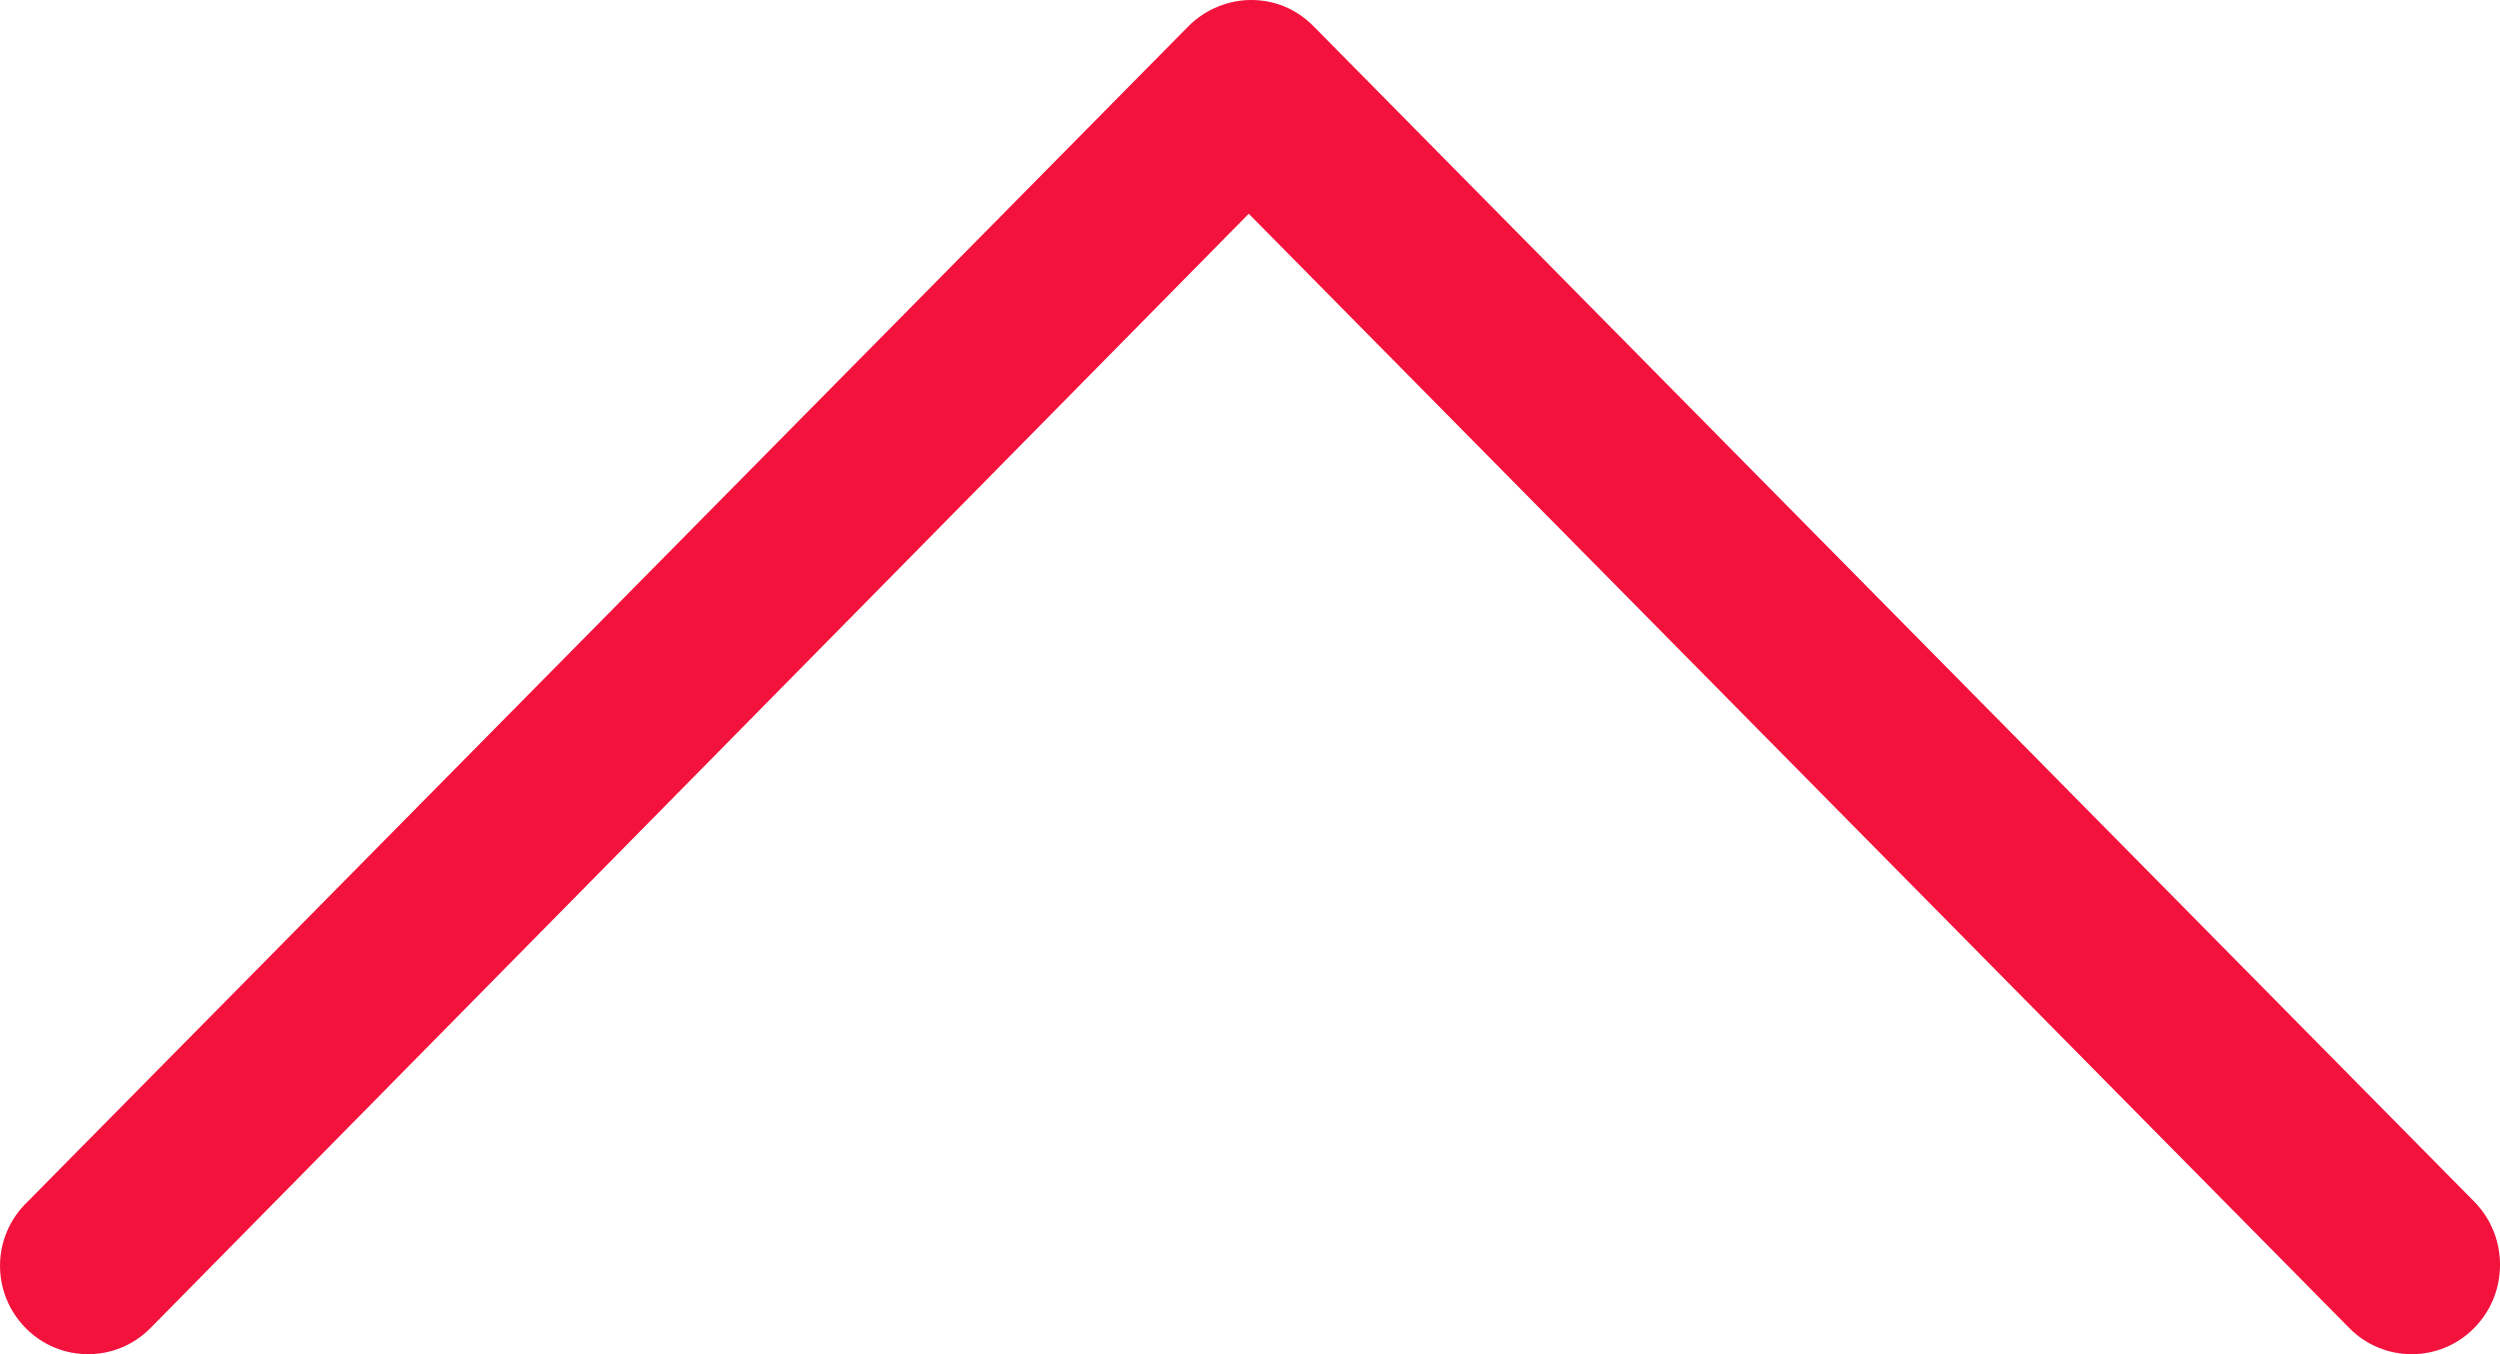<?xml version="1.0" encoding="UTF-8"?>
<svg width="24px" height="13px" viewBox="0 0 24 13" version="1.1" xmlns="http://www.w3.org/2000/svg" xmlns:xlink="http://www.w3.org/1999/xlink">
    <!-- Generator: Sketch 48.2 (47327) - http://www.bohemiancoding.com/sketch -->
    <title>Shape</title>
    <desc>Created with Sketch.</desc>
    <defs></defs>
    <g id="XS/Atendomento-Santander" stroke="none" stroke-width="1" fill="none" fill-rule="evenodd" transform="translate(-320, -44)">
        <g id="Panel-1-Mobile" transform="translate(15, 15)" fill="#F3123C" fill-rule="nonzero">
            <g id="Icon-Aplicativo">
                <g id="Group">
                    <path d="M328.754,29.251 C328.424,28.916 327.886,28.916 327.555,29.251 L317.012,39.948 L306.447,29.251 C306.116,28.916 305.579,28.916 305.248,29.251 C304.917,29.586 304.917,30.13 305.248,30.465 L316.391,41.749 C316.557,41.916 316.764,42 316.991,42 C317.198,42 317.425,41.916 317.59,41.749 L328.734,30.465 C329.085,30.13 329.085,29.586 328.754,29.251 Z" id="Shape" transform="translate(317, 35.5) rotate(-180) translate(-317, -35.5) "></path>
                </g>
            </g>
        </g>
    </g>
</svg>